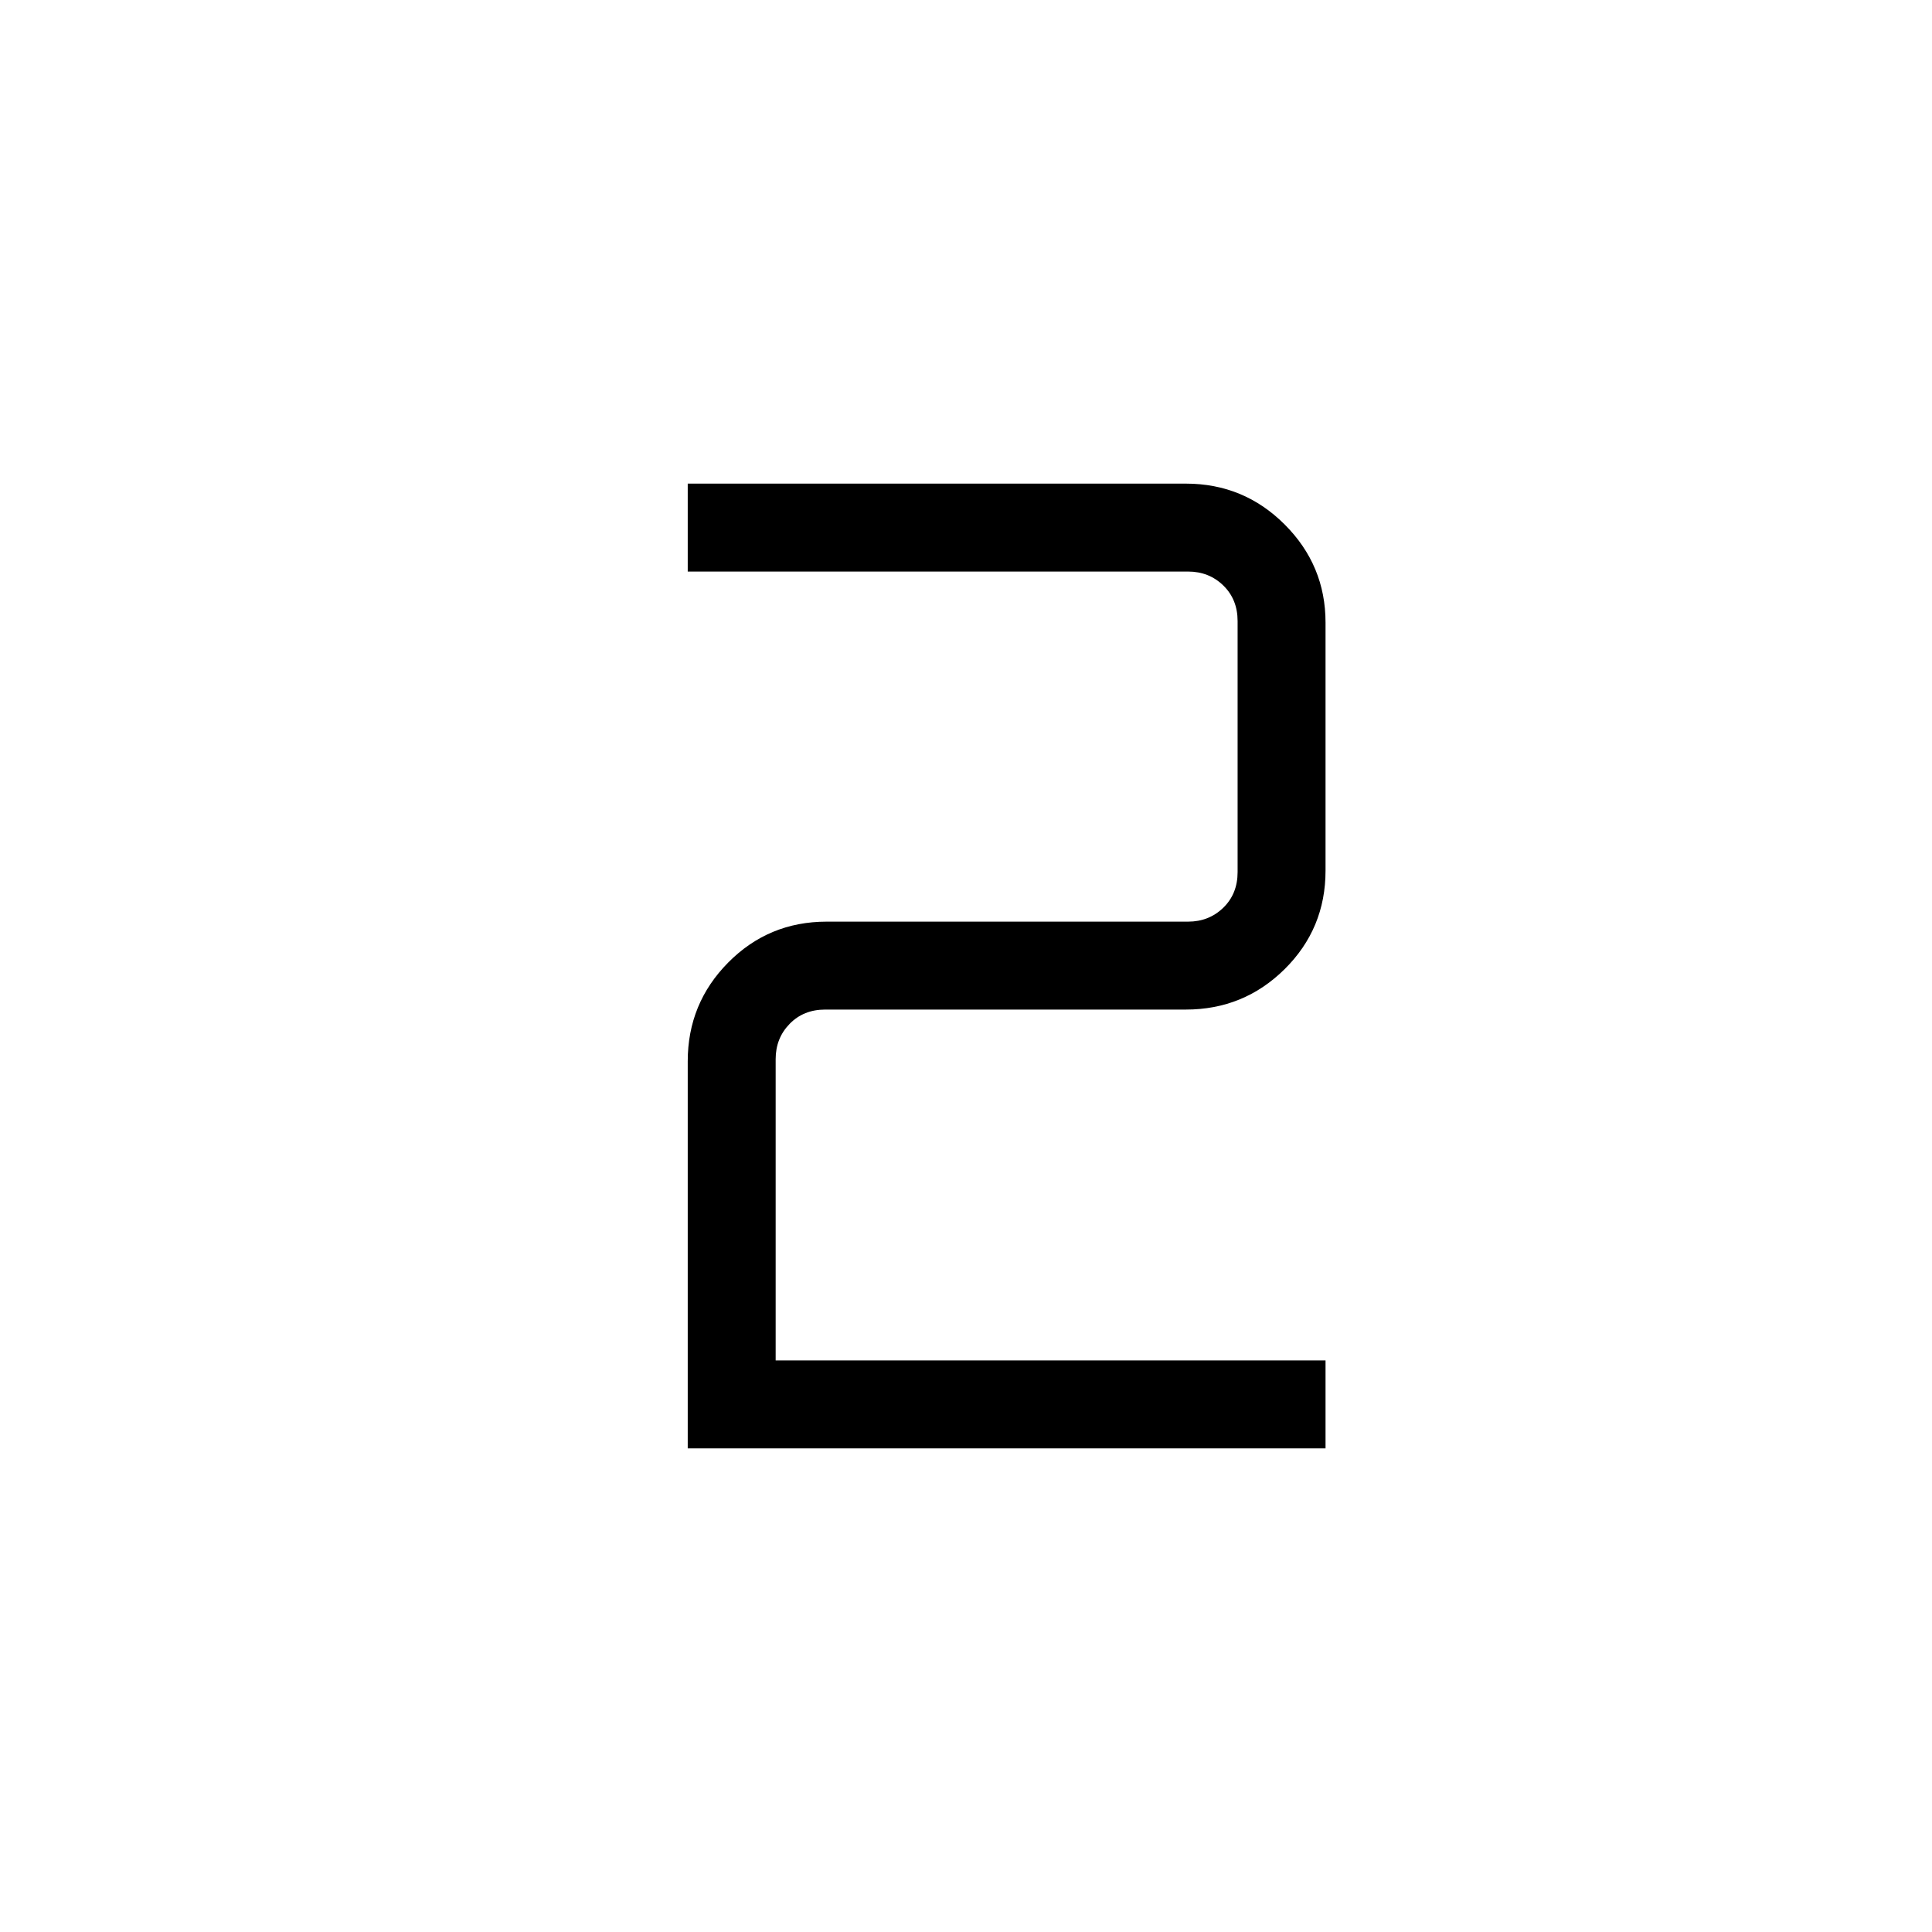 <svg xmlns="http://www.w3.org/2000/svg" height="24" viewBox="0 -960 960 960" width="24"><path d="M341.73-240.31v-192.31q0-28.8 20.12-49.11 20.11-20.31 48.92-20.31h179.58q10.38 0 17.5-6.92 7.11-6.92 7.11-17.69v-124.73q0-10.77-7.11-17.7-7.12-6.92-17.5-6.92H341.73v-43.69h247.5q28.81 0 49.12 20.31 20.3 20.3 20.3 48.73v123.27q0 28.8-20.3 48.92-20.31 20.11-49.12 20.11H410.04q-10.77 0-17.69 7.12-6.93 7.11-6.93 17.5V-284h273.23v43.69H341.73Z"/></svg>